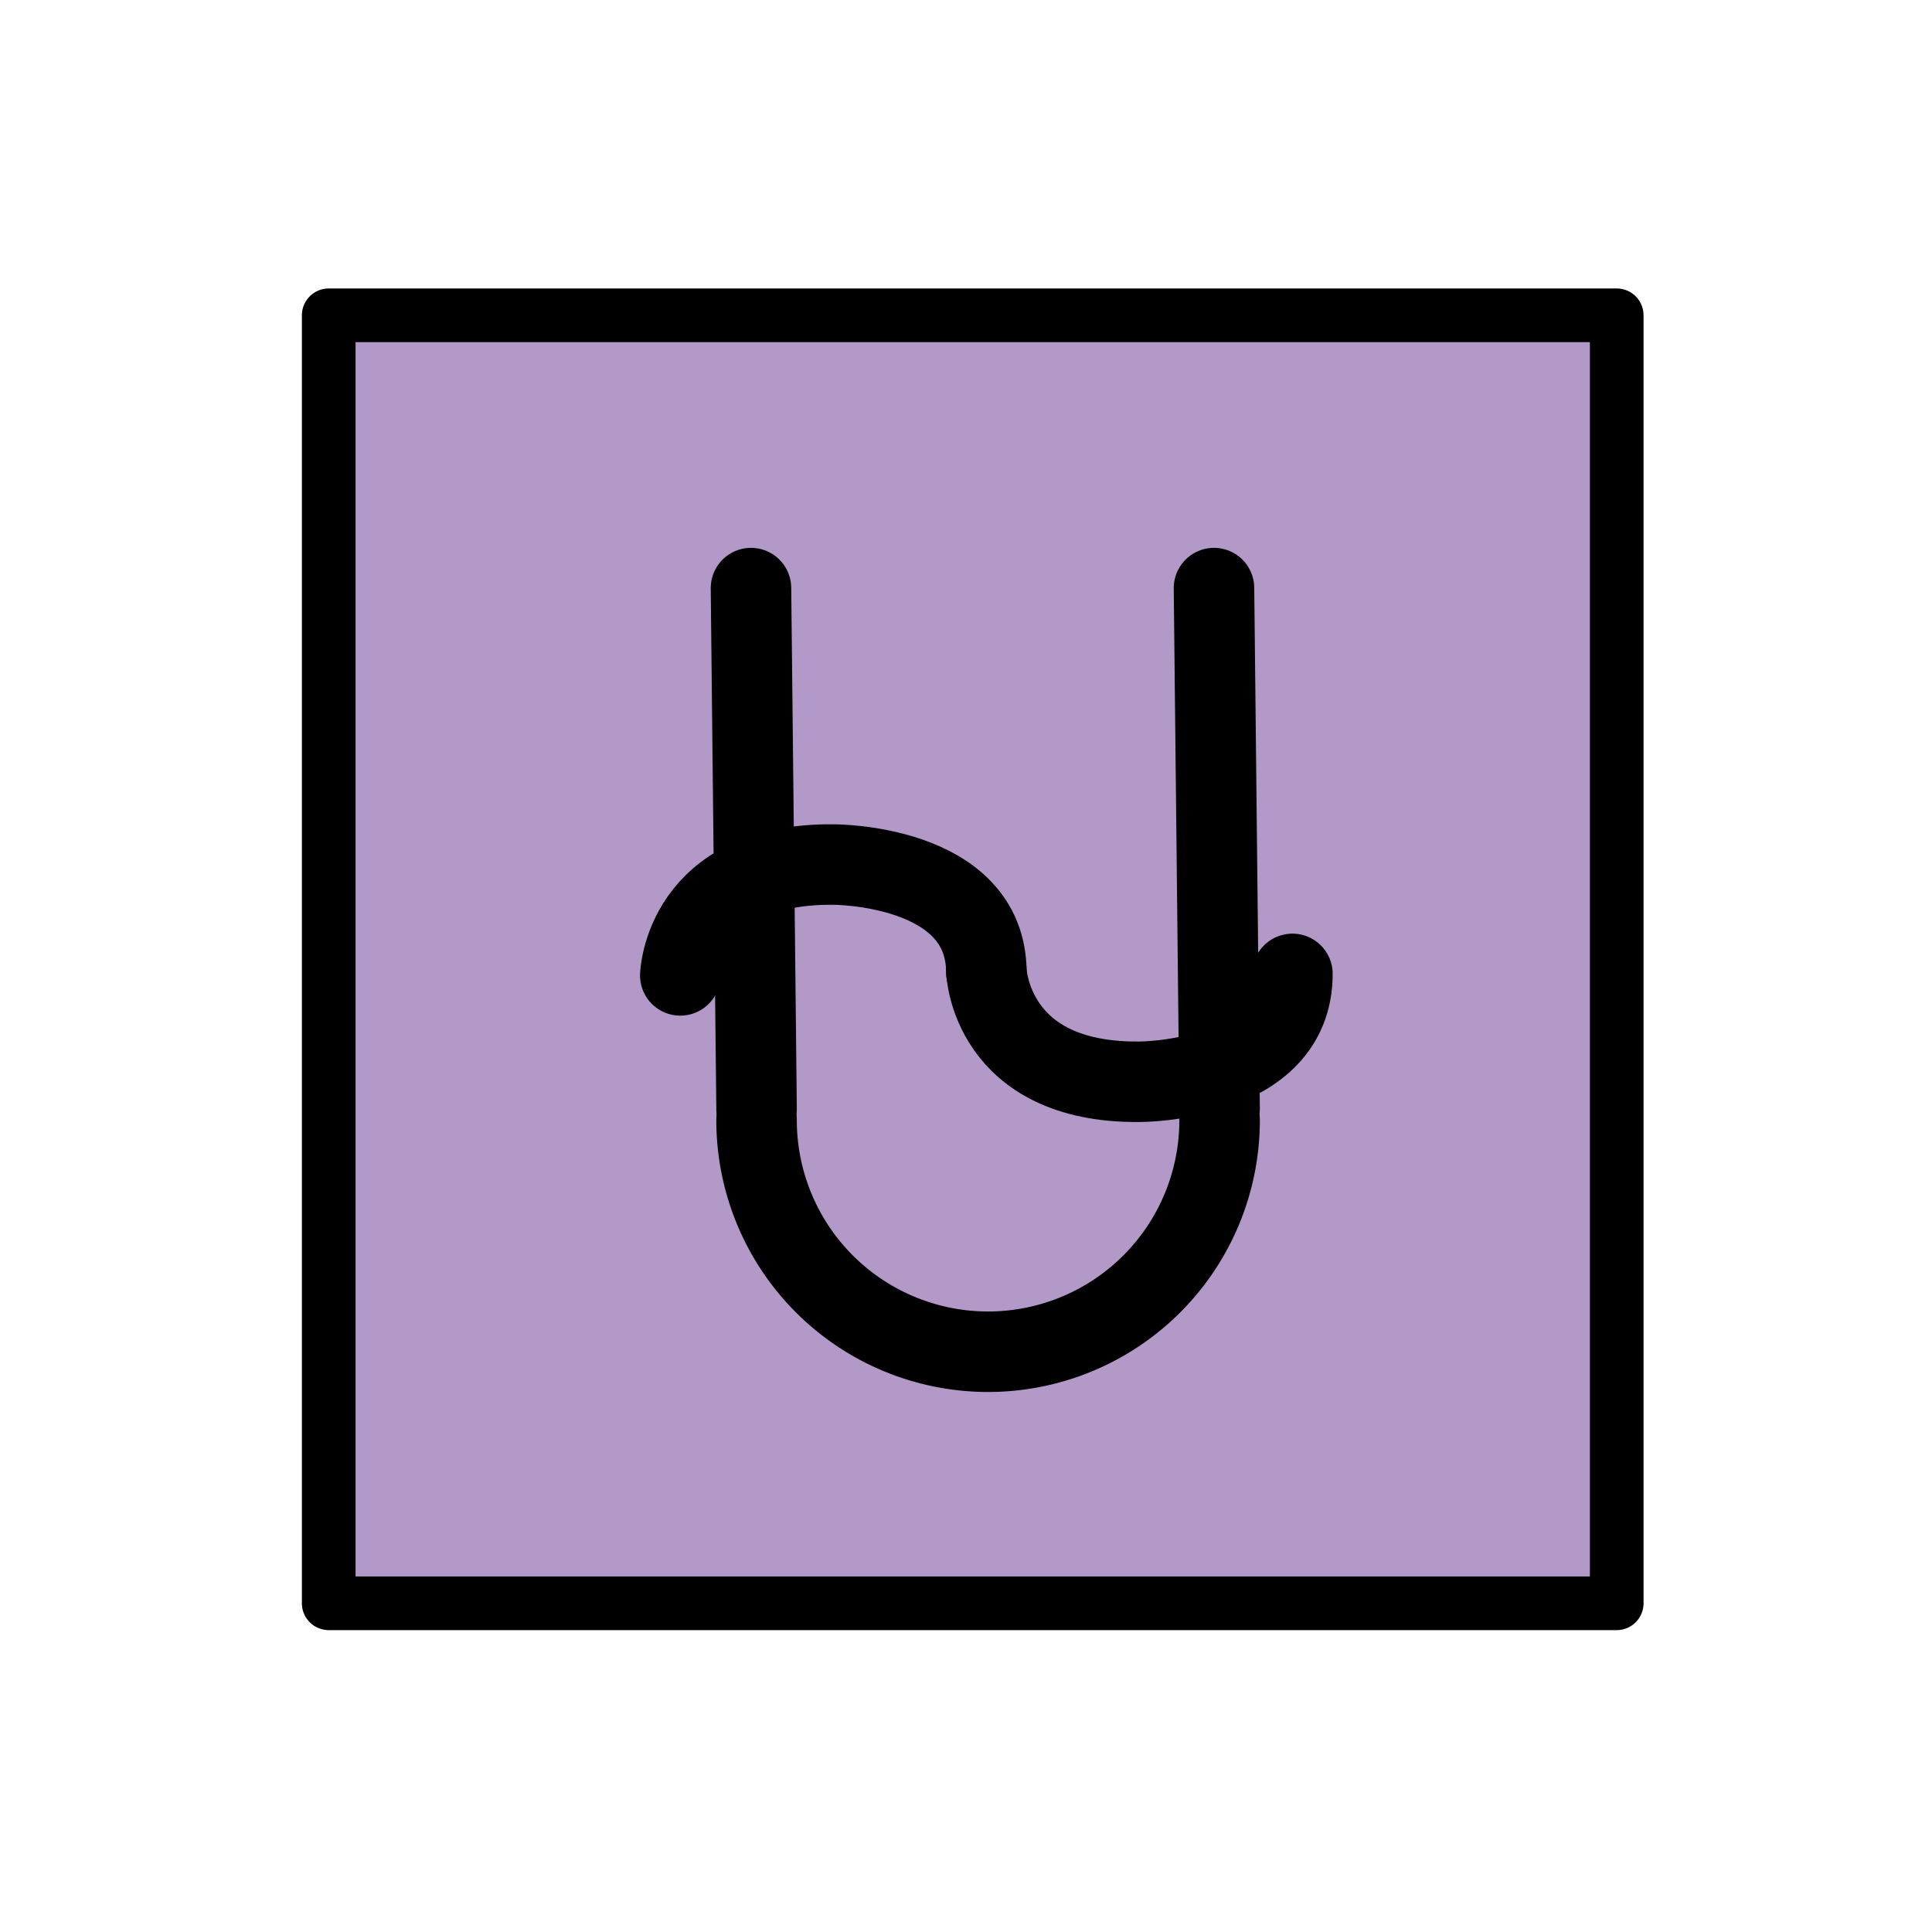 <svg id="emoji" xmlns="http://www.w3.org/2000/svg" viewBox="0 0 72 72">
  <title>26CE</title>
  
  <g id="color">
    <rect x="12" y="12" width="48" height="47.834" fill="#b399c8"></rect>
  </g>
  <g id="line">
    <rect x="12.25" y="11.75" width="48" height="48" fill="none" stroke="#000" stroke-linecap="round" stroke-linejoin="round" stroke-width="2"></rect>
    <path d="M25.352,36.35s.137-4.188,5.704-4.131c0,0,5.703-.025,5.703,4.02" fill="none" stroke="#000" stroke-linecap="round" stroke-miterlimit="10" stroke-width="3"></path>
    <path d="M36.76,36.183s.136,4.186,5.703,4.131c0,0,5.702.024,5.702-4.02" fill="none" stroke="#000" stroke-linecap="round" stroke-miterlimit="10" stroke-width="3"></path>
    <path d="M45.451,41.747a8.628,8.628,0,0,1-17.256,0" fill="none" stroke="#000" stroke-linecap="round" stroke-linejoin="round" stroke-width="3"></path>
    <line x1="28.195" y1="41.33" x2="27.987" y2="21.917" fill="none" stroke="#000" stroke-linecap="round" stroke-linejoin="round" stroke-width="3"></line>
    <line x1="45.451" y1="41.33" x2="45.242" y2="21.917" fill="none" stroke="#000" stroke-linecap="round" stroke-linejoin="round" stroke-width="3"></line>
  </g>
</svg>